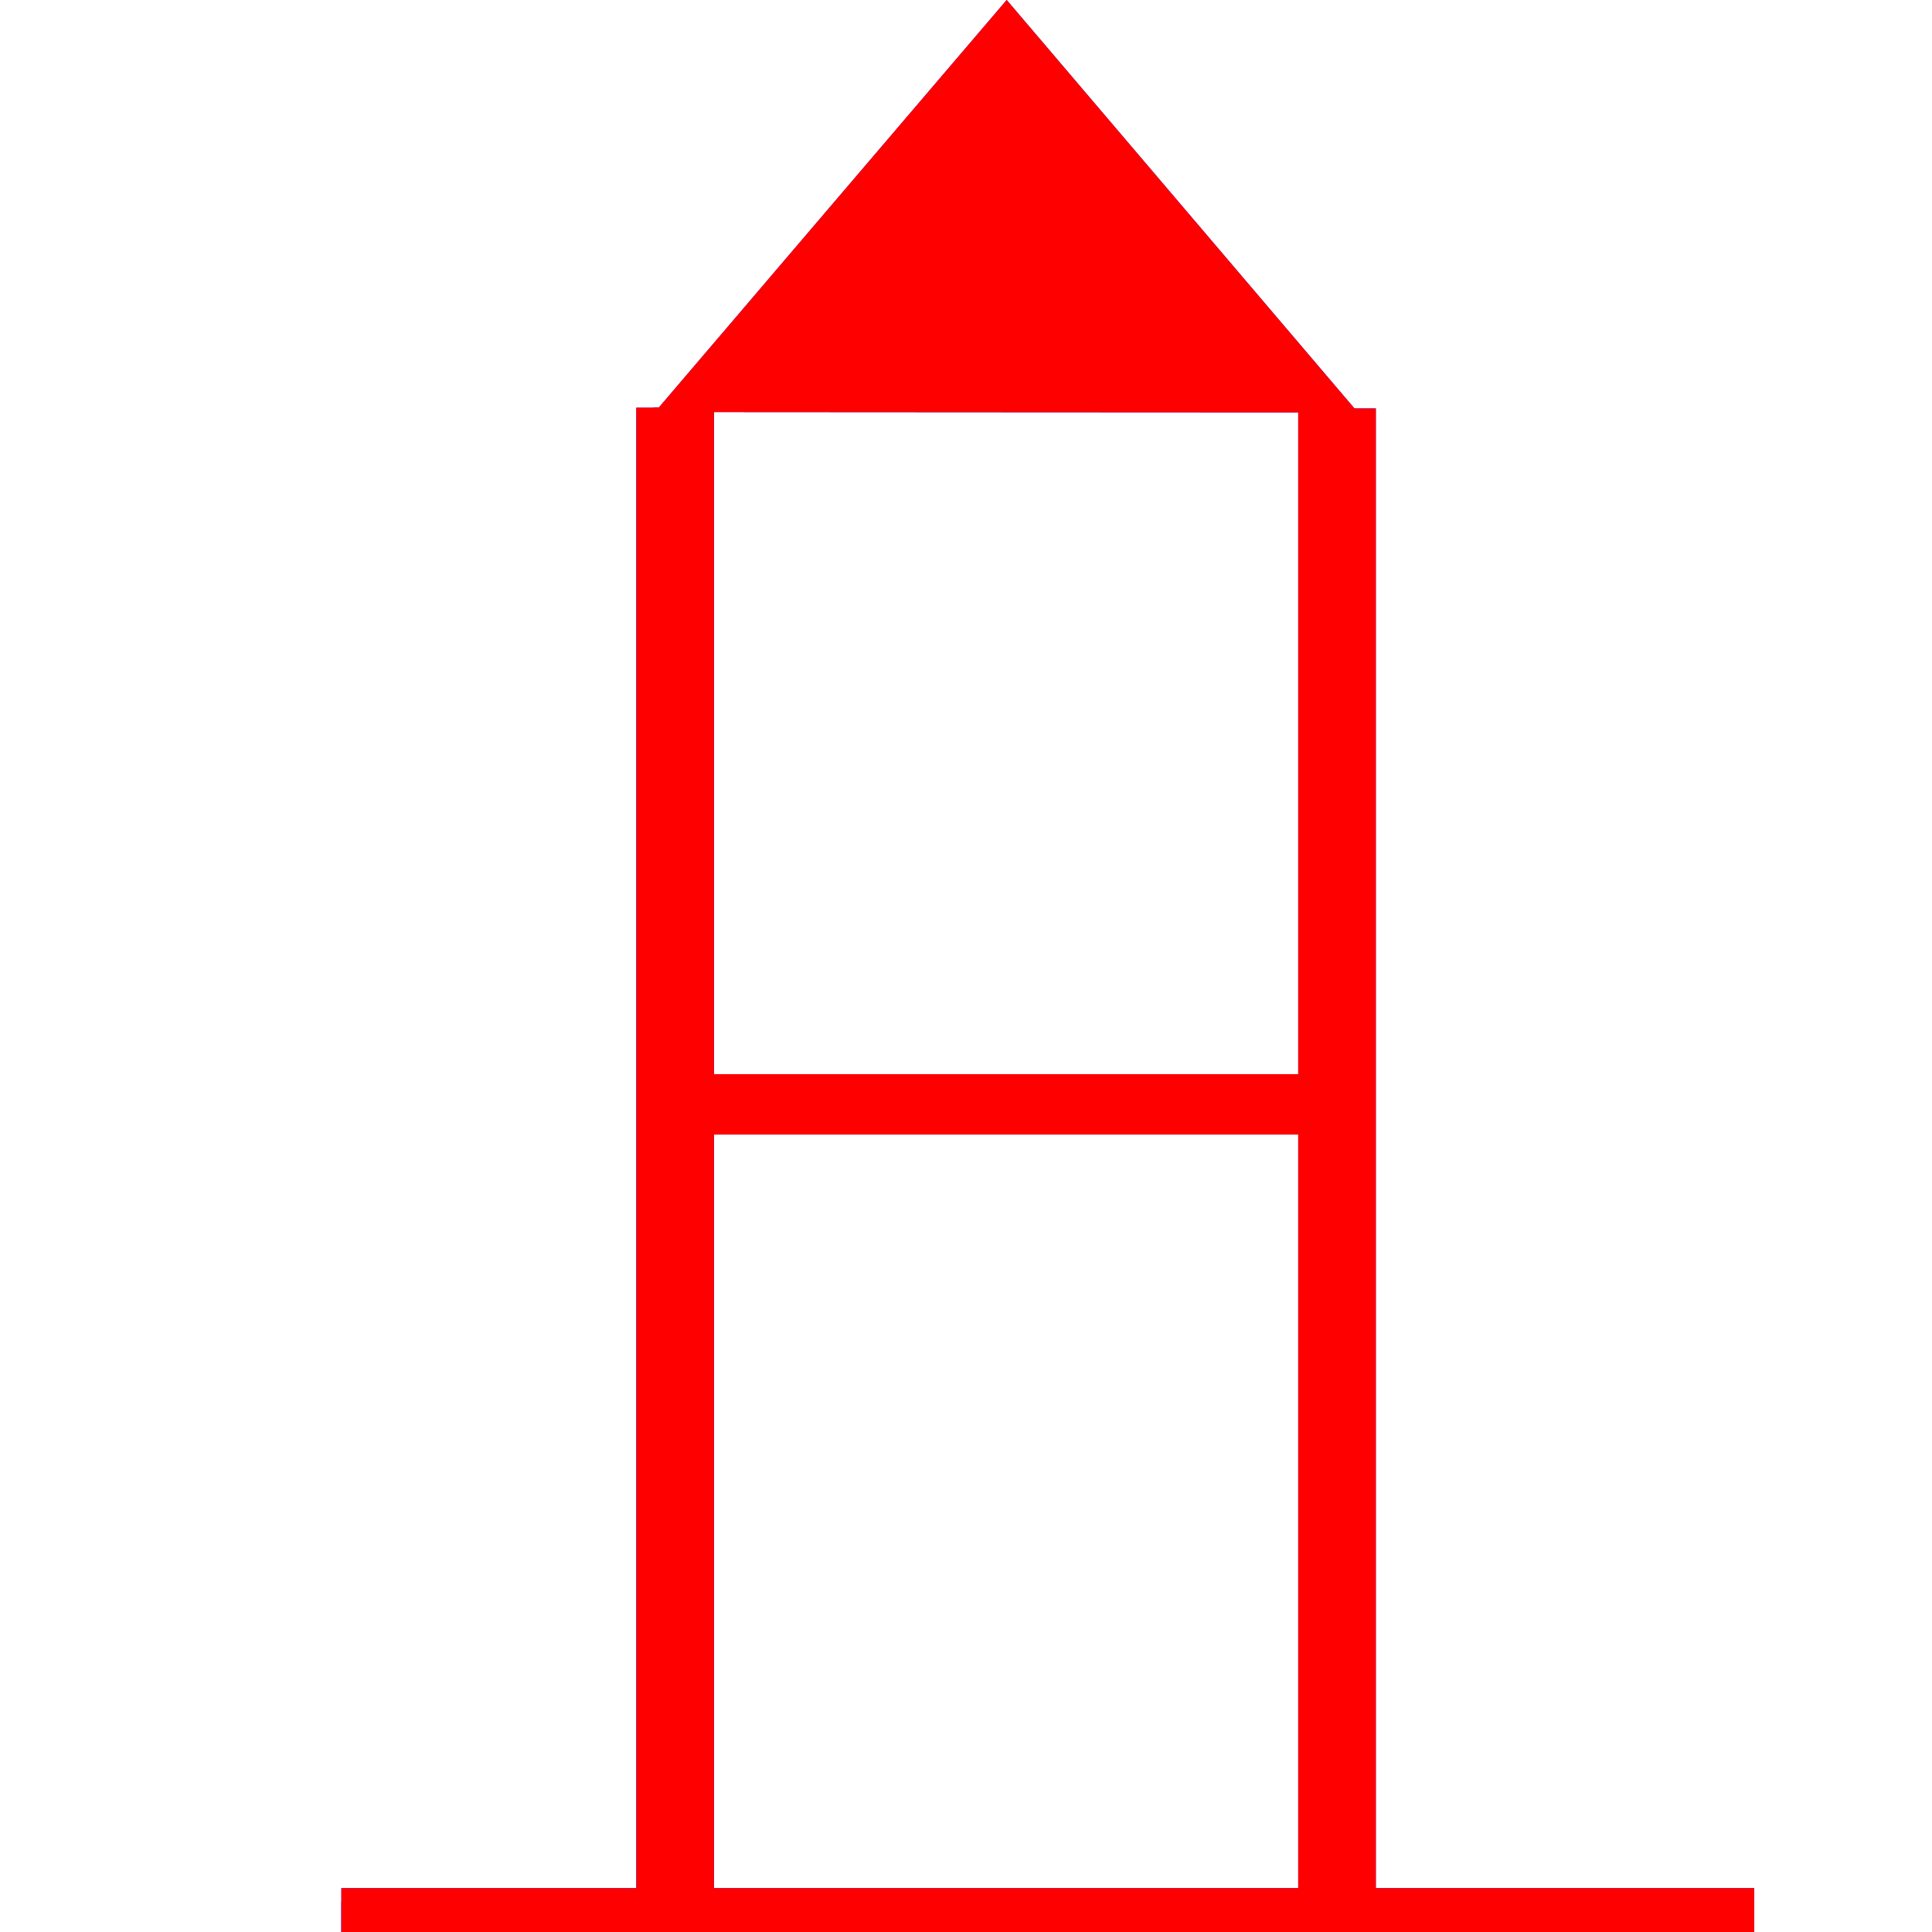 <?xml version="1.0" encoding="utf-8"?>
<!-- Generator: Adobe Illustrator 14.0.0, SVG Export Plug-In . SVG Version: 6.00 Build 43363)  -->
<!DOCTYPE svg PUBLIC "-//W3C//DTD SVG 1.1//EN" "http://www.w3.org/Graphics/SVG/1.1/DTD/svg11.dtd">
<svg version="1.1" id="图层_1" xmlns="http://www.w3.org/2000/svg" xmlns:xlink="http://www.w3.org/1999/xlink" x="0px" y="0px"
	 width="64px" height="64px" viewBox="0 0 64 64" enable-background="new 0 0 64 64" xml:space="preserve">
<g id="Blue">
	<polygon fill="#0000FF" points="44.98,13.662 33.34,13.656 21.698,13.649 27.522,6.824 33.348,0 39.164,6.831 	"/>
	<line fill="none" stroke="#0000FF" stroke-width="2" x1="22.079" y1="13.506" x2="22.079" y2="63.785"/>
	<line fill="none" stroke="#0000FF" stroke-width="2" x1="22.65" y1="13.506" x2="22.65" y2="63.785"/>
	<line fill="none" stroke="#0000FF" stroke-width="2" x1="44.005" y1="13.6" x2="44.005" y2="63.998"/>
	<line fill="none" stroke="#0000FF" stroke-width="2" x1="44.576" y1="13.53" x2="44.576" y2="63.928"/>
	<line fill="none" stroke="#0000FF" stroke-width="2" x1="11.308" y1="63.548" x2="58.111" y2="63.548"/>
	<line fill="none" stroke="#0000FF" stroke-width="2" x1="11.308" y1="64" x2="58.111" y2="64"/>
	<line fill="none" stroke-width="2" stroke="#0000FF" x1="22.583" y1="36.583" x2="43.917" y2="36.583"/>
</g>
<g id="Red">
	<polygon fill="#FF0000" points="44.98,13.662 33.34,13.656 21.698,13.649 27.522,6.824 33.348,0 39.164,6.831 	"/>
	<line fill="none" stroke="#FF0000" stroke-width="2" x1="22.079" y1="13.506" x2="22.079" y2="63.785"/>
	<line fill="none" stroke="#FF0000" stroke-width="2" x1="22.65" y1="13.506" x2="22.65" y2="63.785"/>
	<line fill="none" stroke="#FF0000" stroke-width="2" x1="44.005" y1="13.6" x2="44.005" y2="63.998"/>
	<line fill="none" stroke="#FF0000" stroke-width="2" x1="44.576" y1="13.53" x2="44.576" y2="63.928"/>
	<line fill="none" stroke-width="2" stroke="#FF0000" x1="11.308" y1="63.548" x2="58.111" y2="63.548"/>
	<line fill="none" stroke-width="2" stroke="#FF0000" x1="22.583" y1="36.583" x2="43.917" y2="36.583"/>
</g>
<!-- <g id="White">
	<polygon fill="#00FF00" points="44.98,13.662 33.34,13.656 21.698,13.649 27.522,6.824 33.348,0 39.164,6.831 	"/>
	<line fill="none" stroke="#00FF00" stroke-width="2" x1="22.079" y1="13.506" x2="22.079" y2="63.785"/>
	<line fill="none" stroke="#00FF00" stroke-width="2" x1="22.65" y1="13.506" x2="22.65" y2="63.785"/>
	<line fill="none" stroke="#00FF00" stroke-width="2" x1="44.005" y1="13.6" x2="44.005" y2="63.998"/>
	<line fill="none" stroke="#00FF00" stroke-width="2" x1="44.576" y1="13.53" x2="44.576" y2="63.928"/>
	<line fill="none" stroke="#00FF00" stroke-width="2" x1="11.308" y1="63.548" x2="58.111" y2="63.548"/>
	<line fill="none" stroke="#00FF00" stroke-width="2" x1="11.308" y1="64" x2="58.111" y2="64"/>
	<line fill="none" stroke-width="2" stroke="#00FF00" x1="22.583" y1="36.583" x2="43.917" y2="36.583"/>
</g> -->
</svg>
